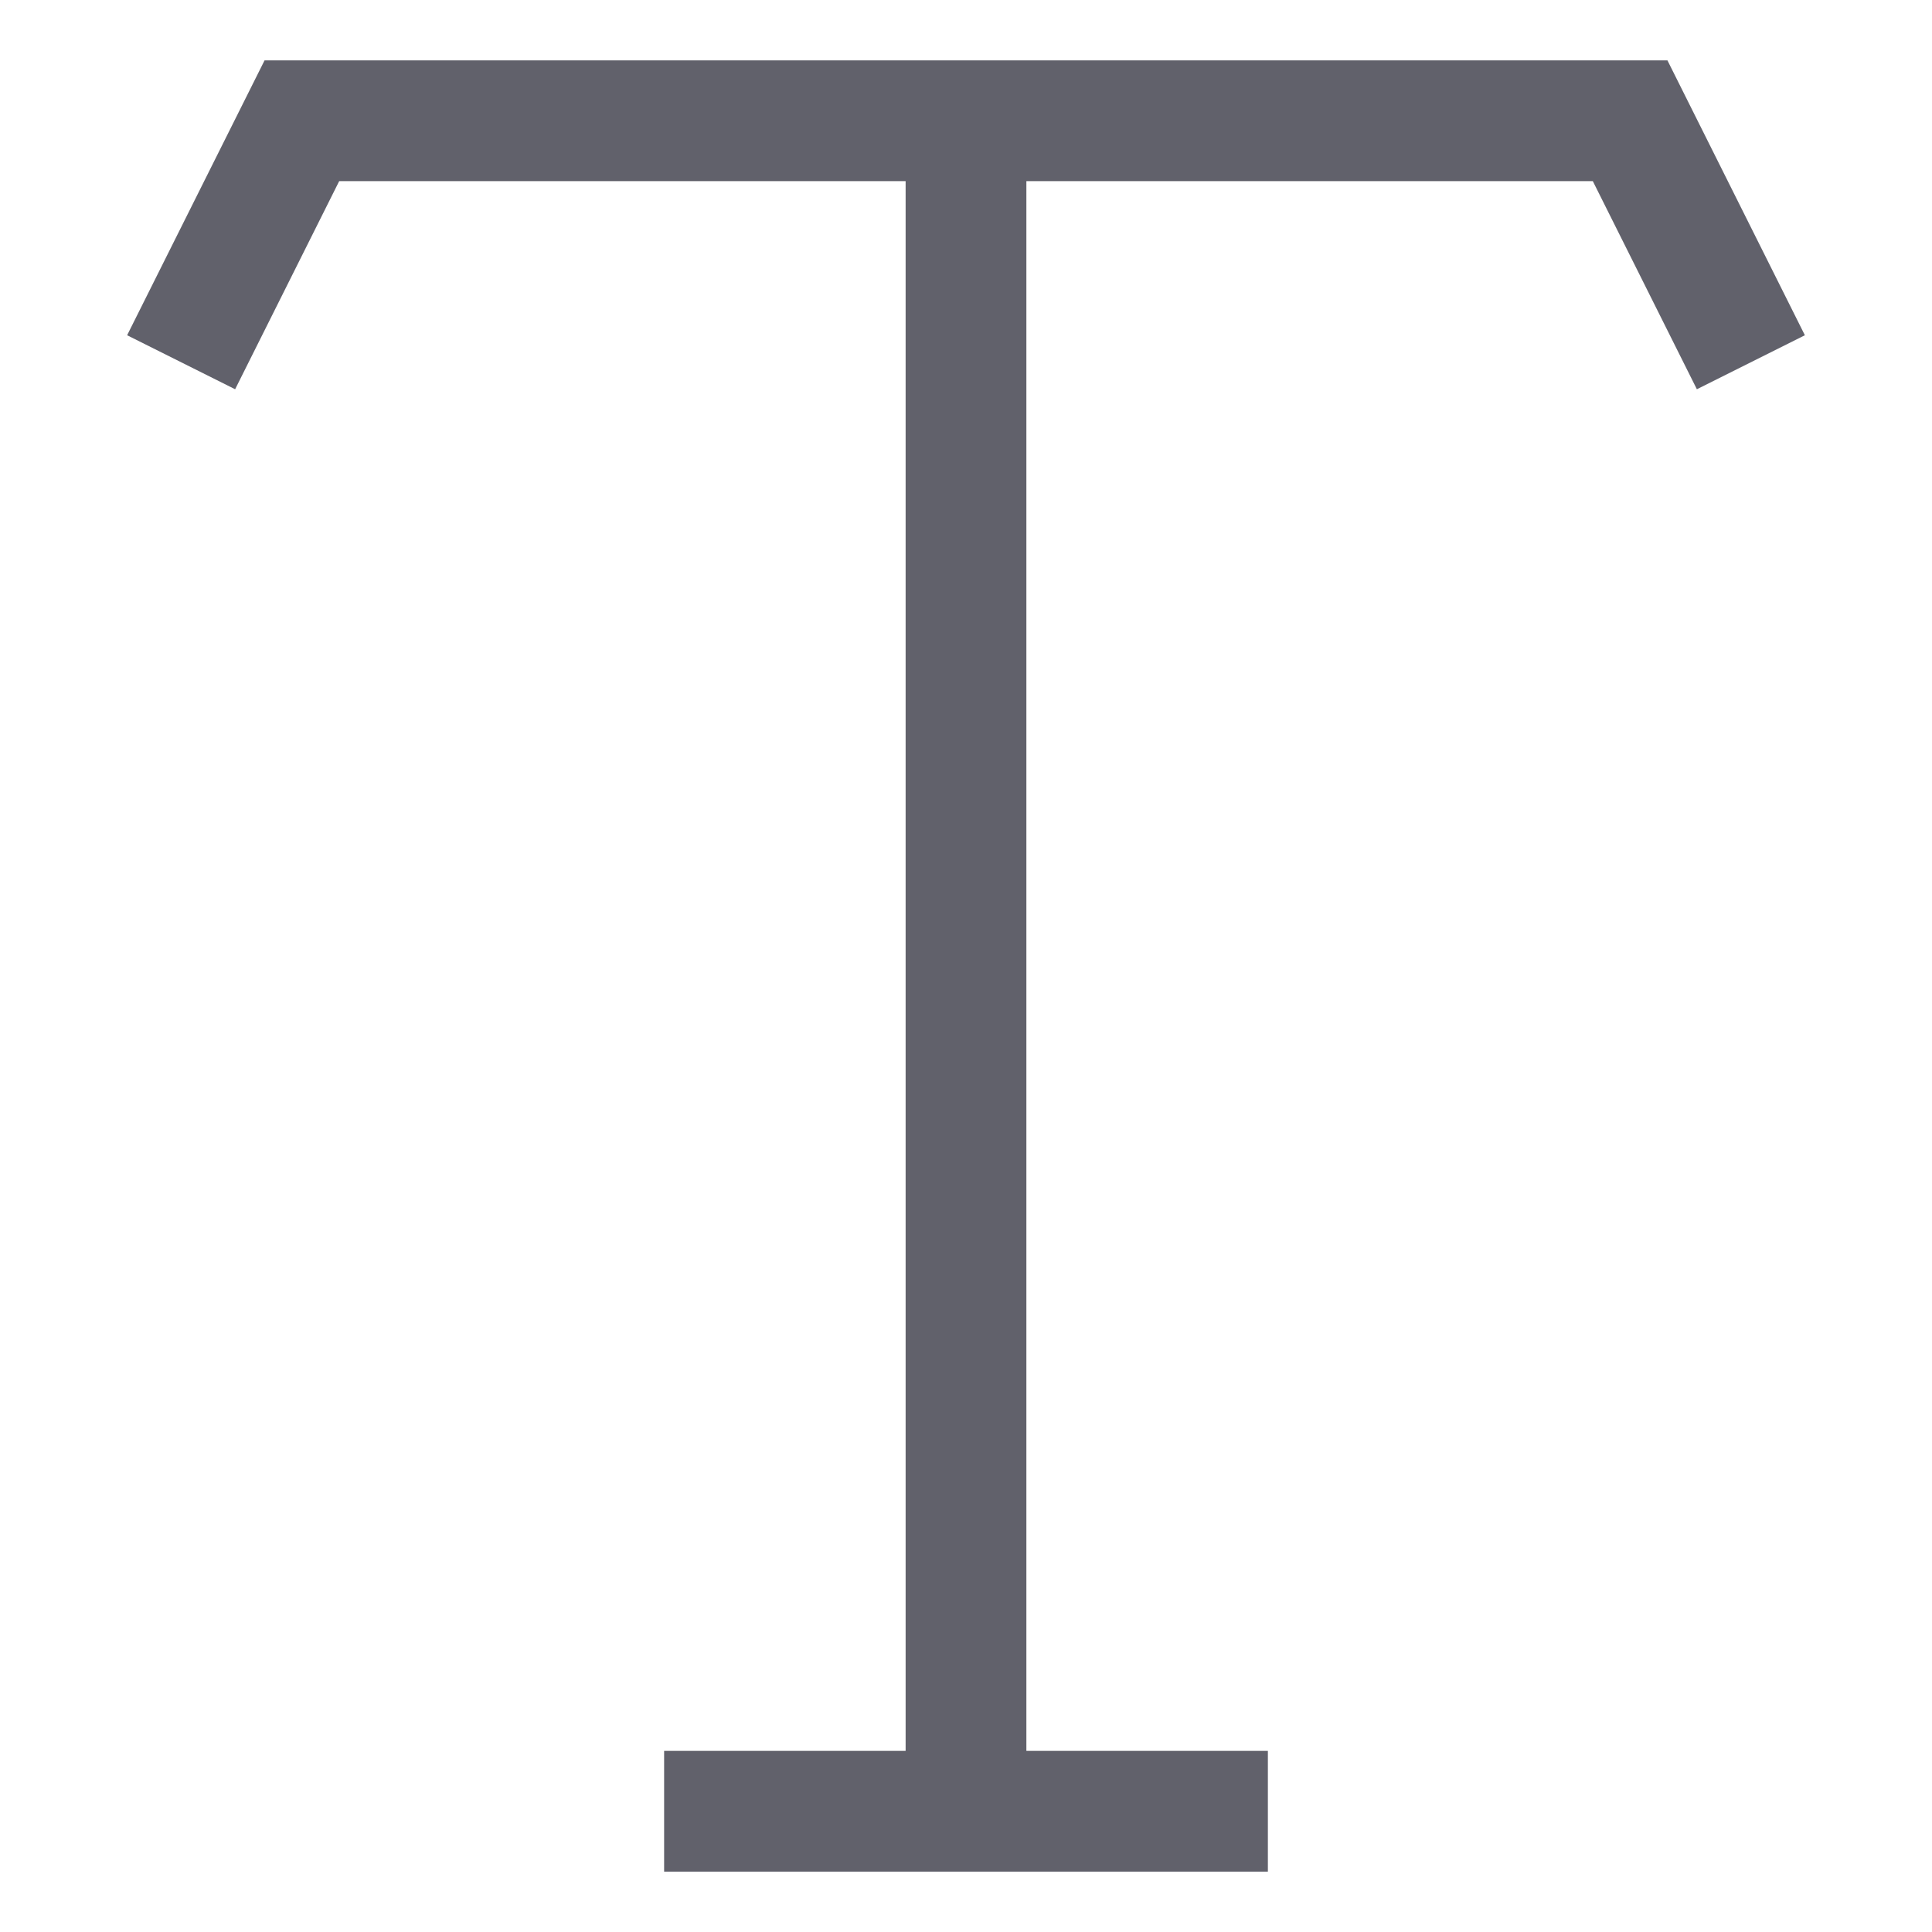 <svg xmlns="http://www.w3.org/2000/svg" height="32" width="32" viewBox="0 0 32 32"><line x1="11" y1="30" x2="21" y2="30" fill="none" stroke="#61616b" stroke-width="2" data-color="color-2"></line><line x1="16" y1="2" x2="16" y2="30" fill="none" stroke="#61616b" stroke-width="2" data-cap="butt" data-color="color-2"></line><polyline points="29 6 27 2 5 2 3 6" fill="none" stroke="#61616b" stroke-width="2"></polyline></svg>